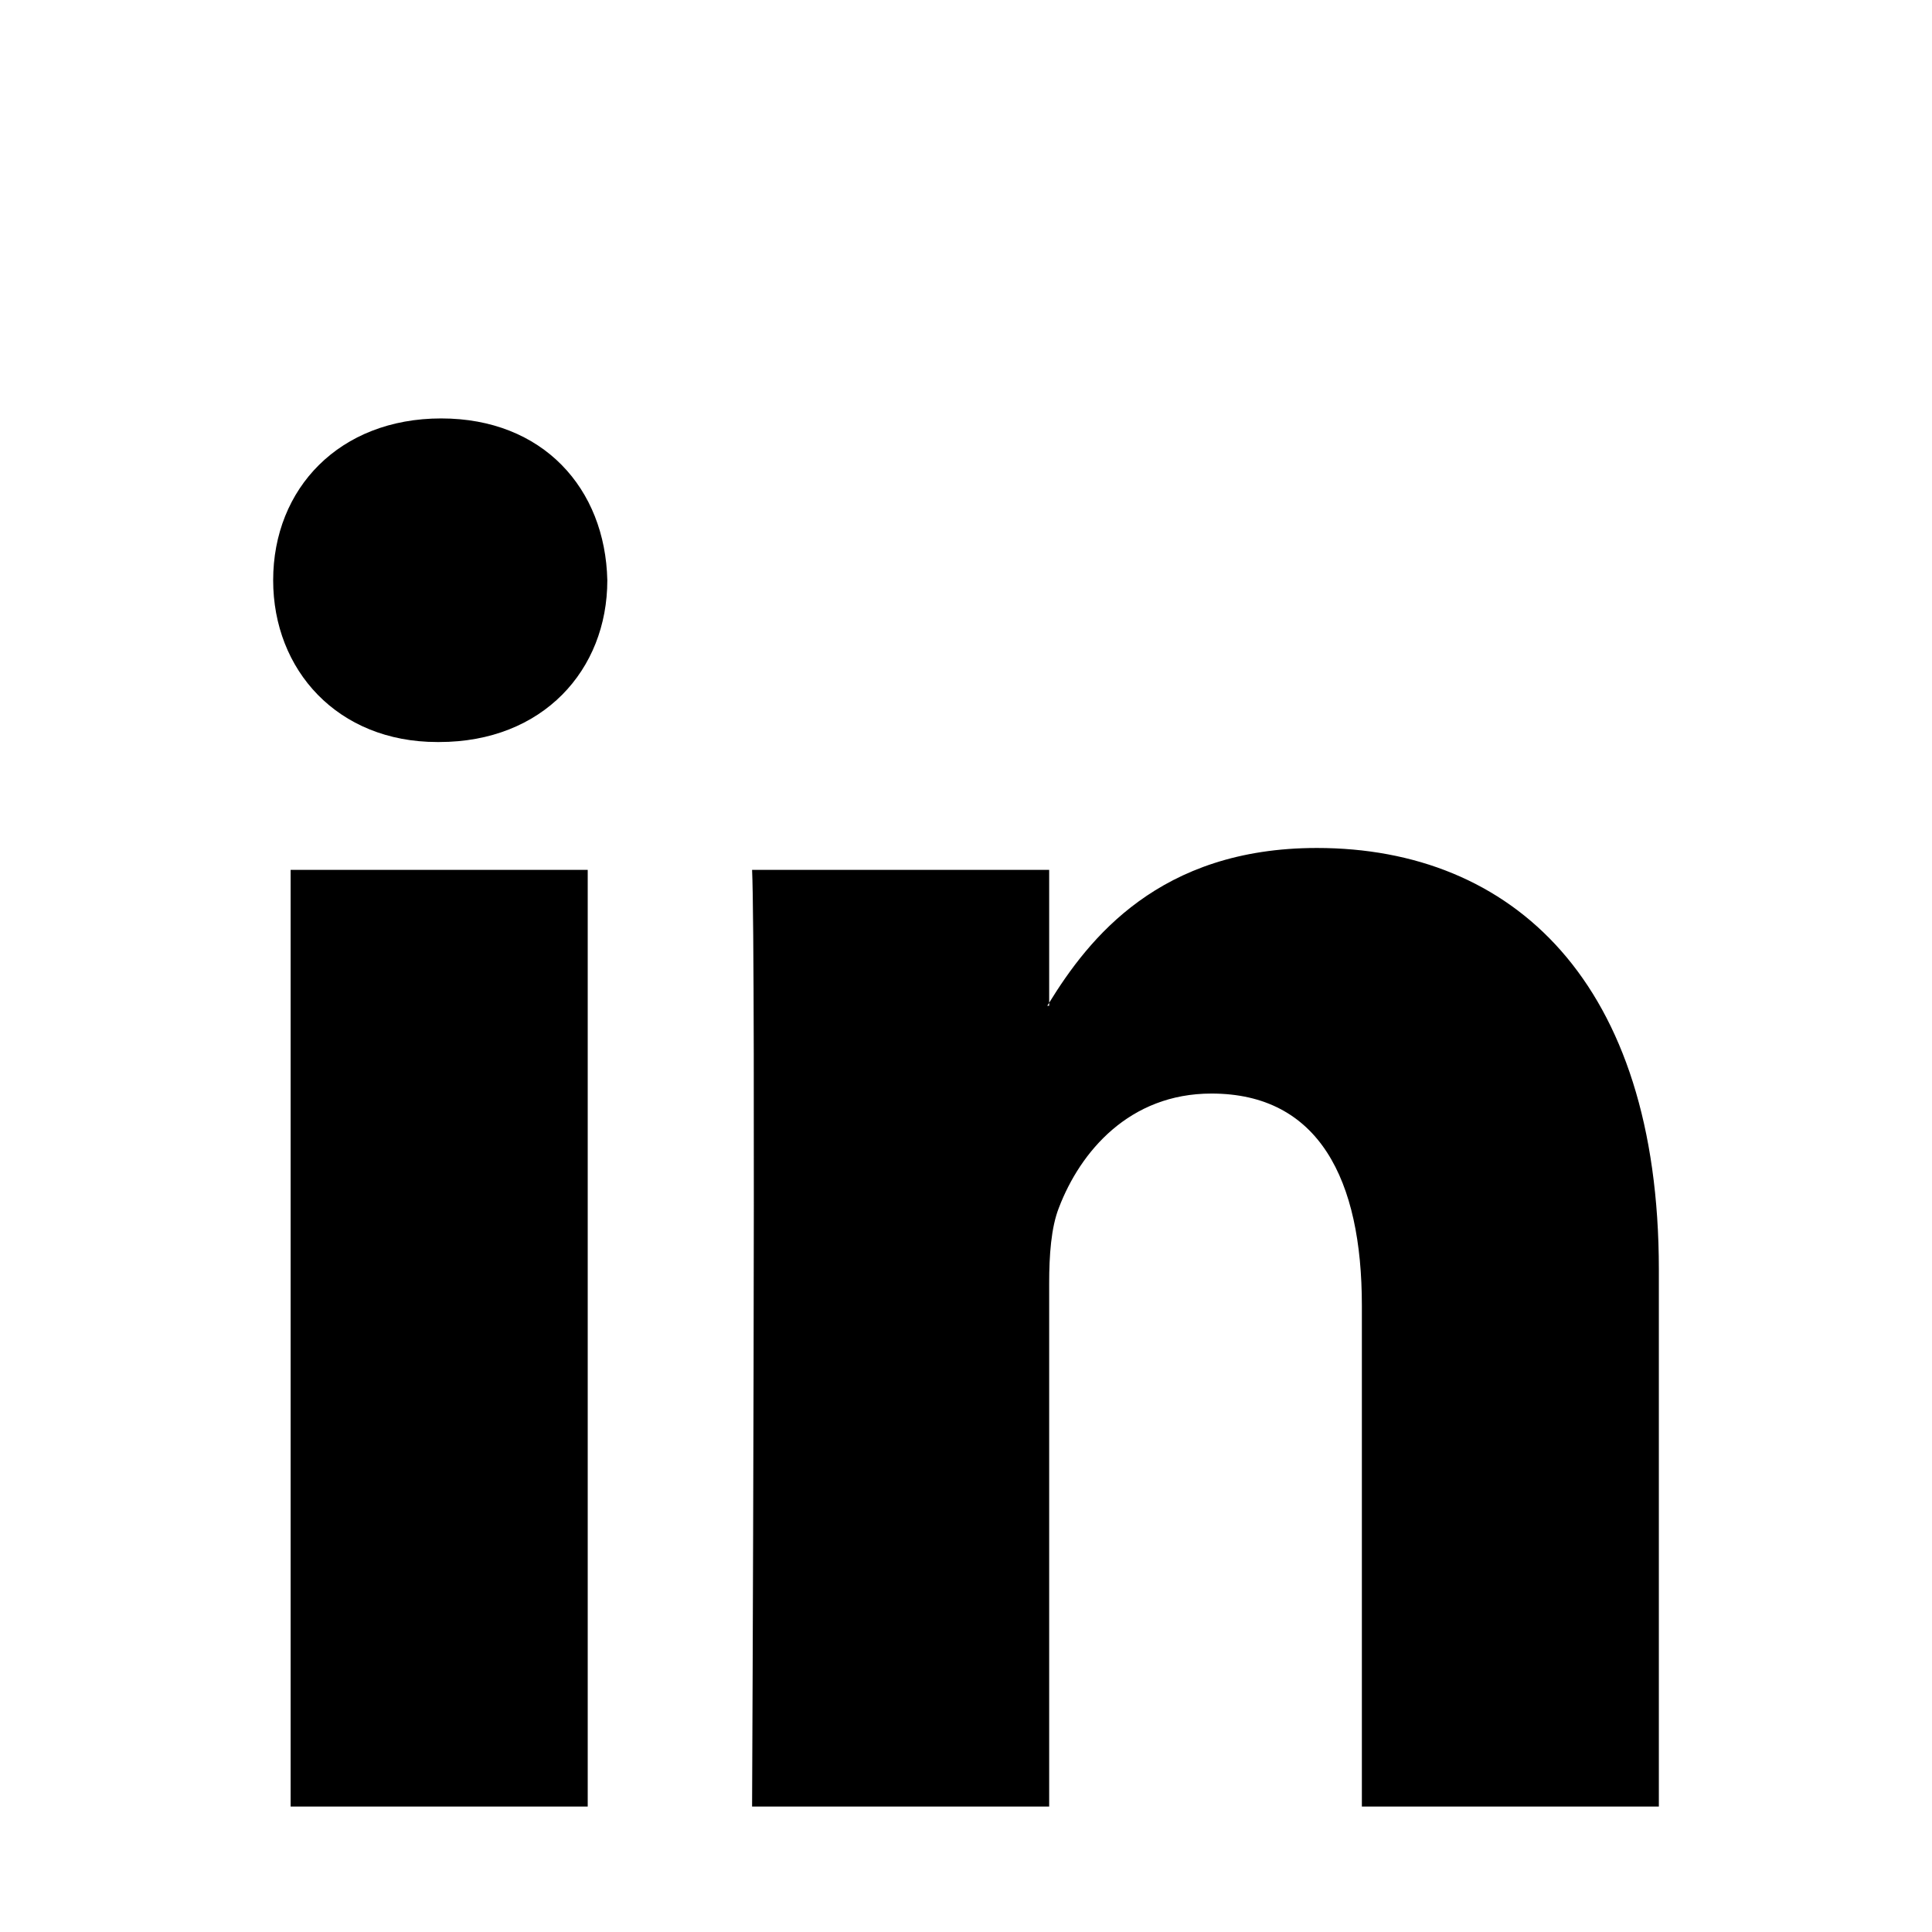 <?xml version="1.0" encoding="utf-8"?>
<!-- Generator: Adobe Illustrator 16.0.4, SVG Export Plug-In . SVG Version: 6.00 Build 0)  -->
<!DOCTYPE svg PUBLIC "-//W3C//DTD SVG 1.1//EN" "http://www.w3.org/Graphics/SVG/1.1/DTD/svg11.dtd">
<svg version="1.1" id="linkedIn" xmlns="http://www.w3.org/2000/svg" xmlns:xlink="http://www.w3.org/1999/xlink" x="0px" y="0px"
	 width="100px" height="100px" viewBox="0 0 100 100" enable-background="new 0 0 100 100" xml:space="preserve">
<g>
	<g>
		<path fill-rule="evenodd" clip-rule="evenodd" d="M22.836,21.658c-5.259,0-8.697,3.617-8.697,8.377
			c0,4.647,3.333,8.372,8.496,8.372h0.097c5.362,0,8.703-3.725,8.703-8.372C31.329,25.275,28.094,21.658,22.836,21.658z
			 M15.043,93.506H30.42V45.023H15.043V93.506z M68.162,43.891c-8.166,0-11.818,4.708-13.857,8.011v0.156h-0.098
			c0.031-0.051,0.065-0.104,0.098-0.156v-6.878H38.928c0.205,4.55,0,48.482,0,48.482h15.377v-27.08c0-1.44,0.098-2.896,0.507-3.923
			c1.108-2.897,3.645-5.901,7.892-5.901c5.563,0,7.786,4.449,7.786,10.969v25.936h15.372V65.708
			C85.861,50.818,78.276,43.891,68.162,43.891z"/>
	</g>
</g>
</svg>
